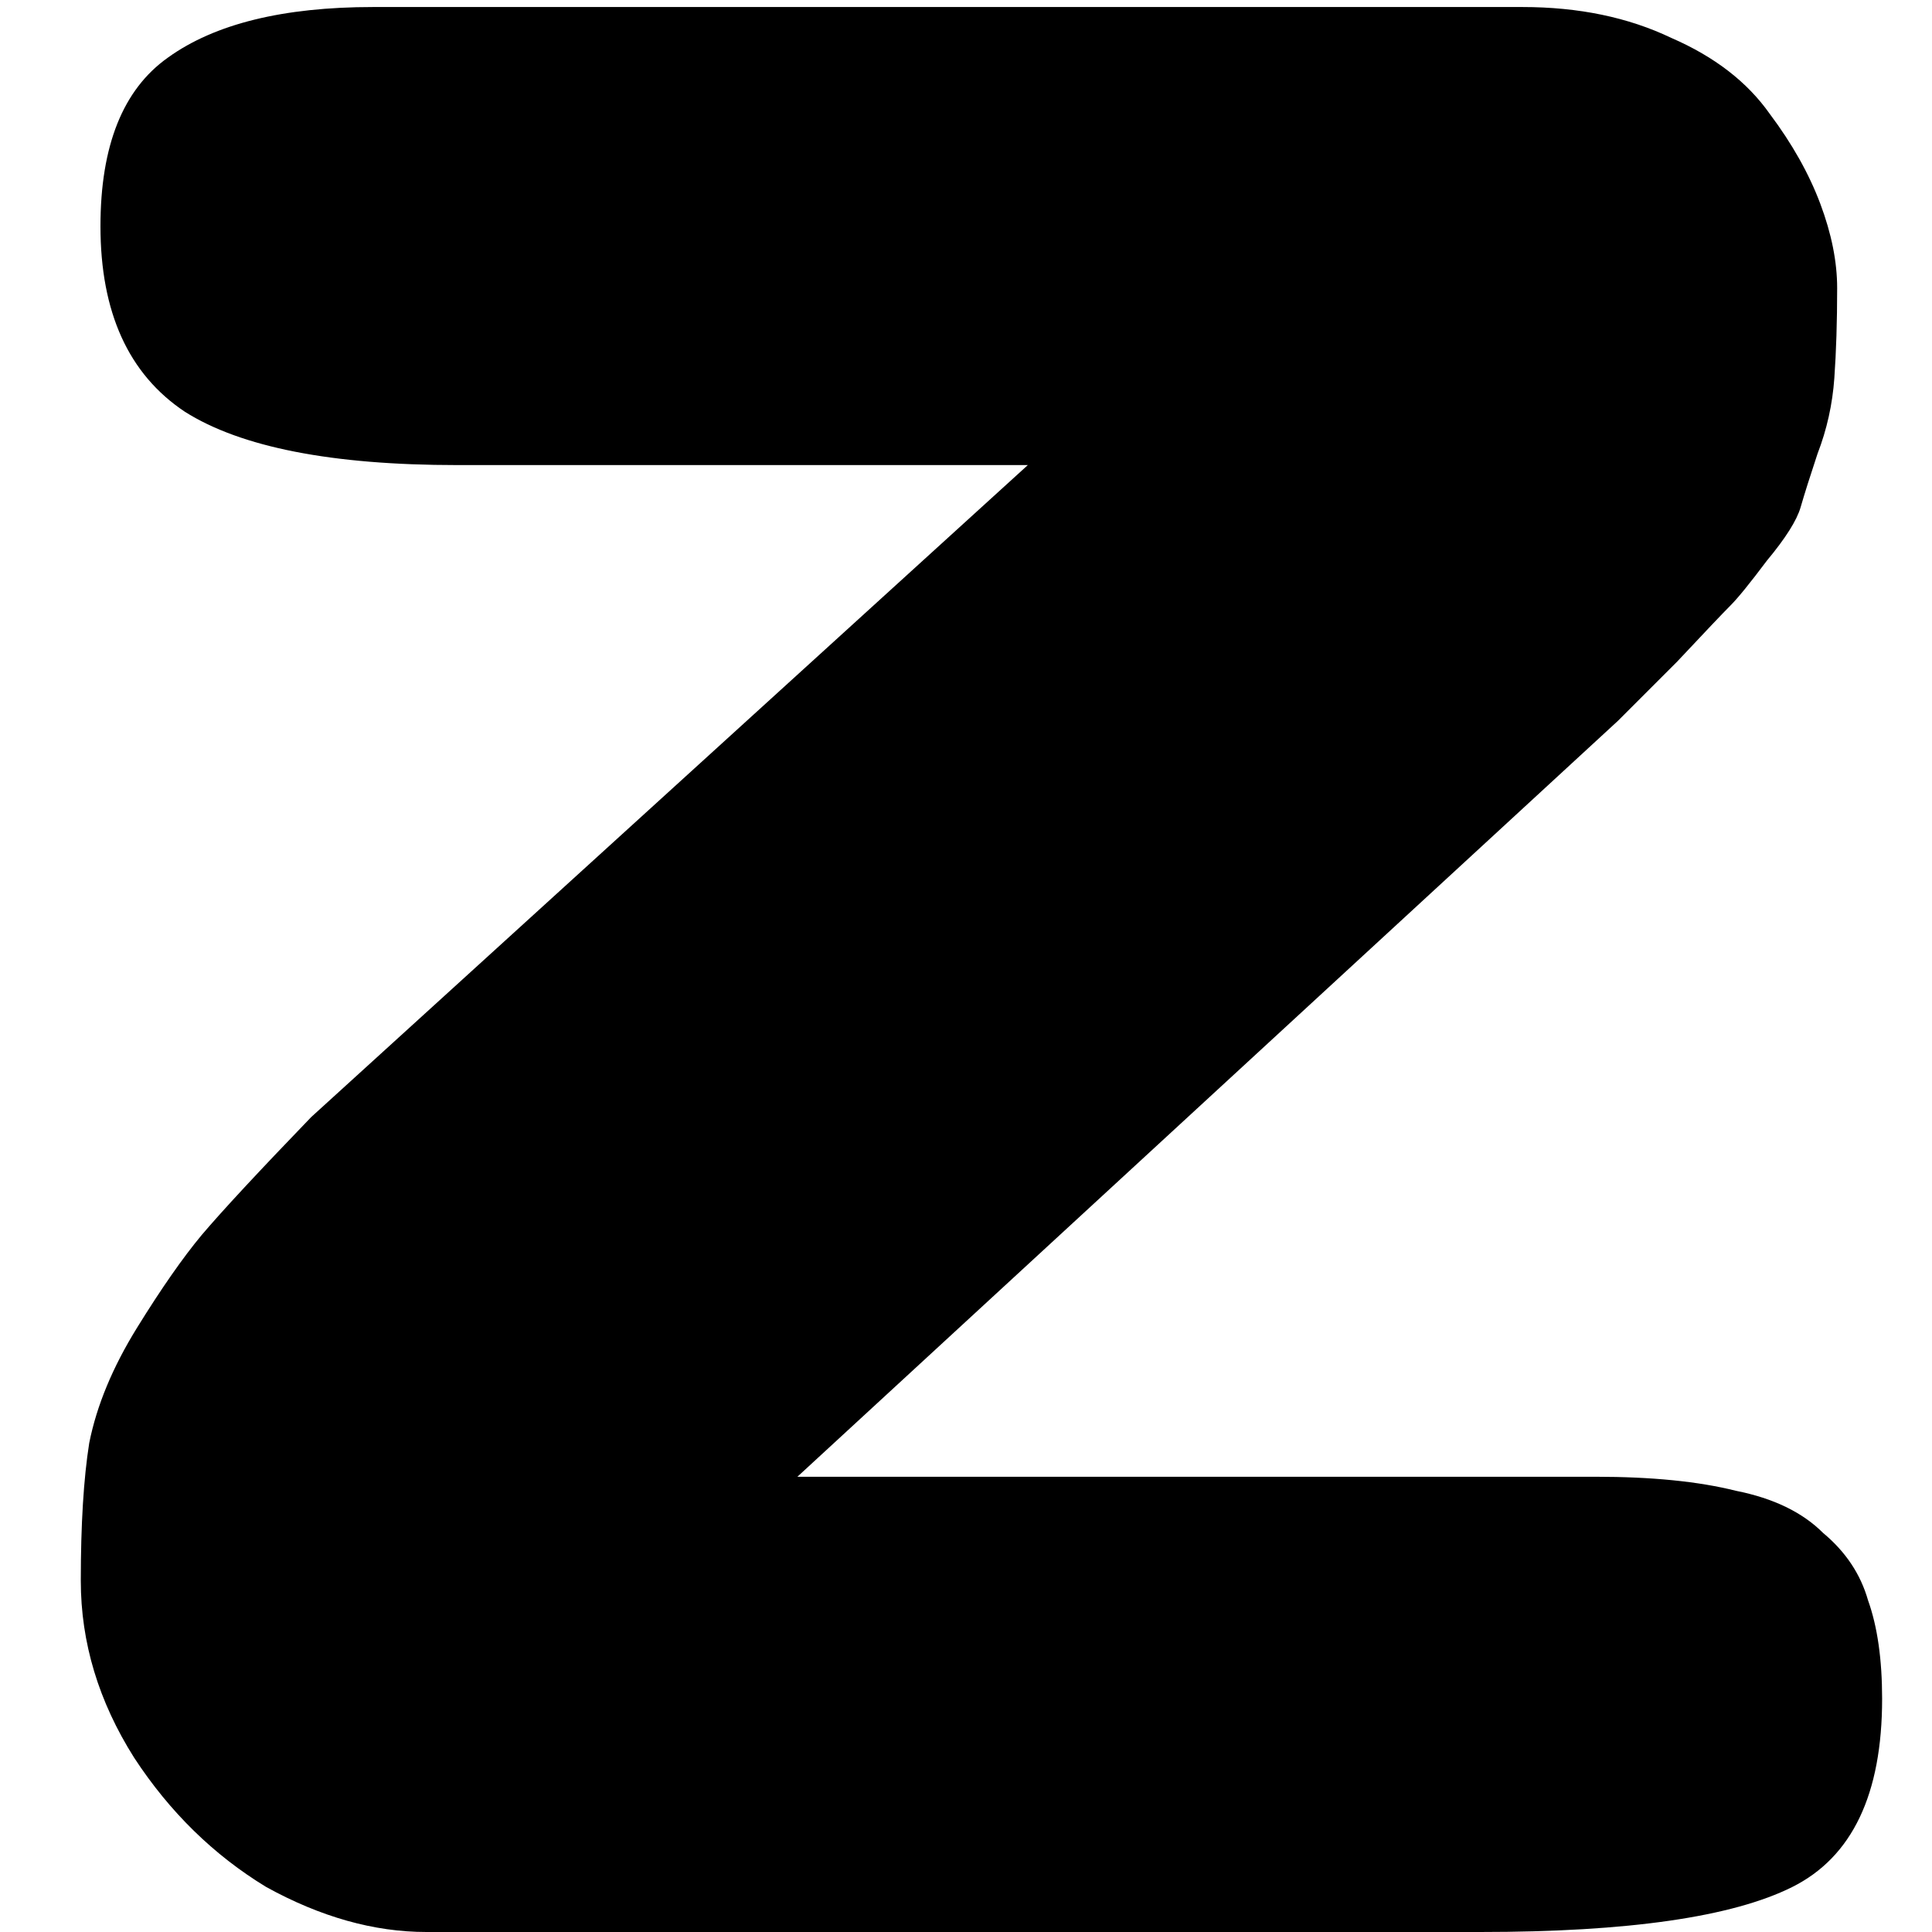 <svg width="22" height="22" viewBox="0 0 22 22" fill="none" xmlns="http://www.w3.org/2000/svg">
<path d="M18.168 16.816C18.808 16.816 19.341 16.869 19.768 16.976C20.195 17.061 20.525 17.221 20.76 17.456C21.016 17.669 21.187 17.925 21.272 18.224C21.379 18.523 21.432 18.896 21.432 19.344C21.432 20.432 21.091 21.147 20.408 21.488C19.725 21.829 18.541 22 16.856 22H4.856C4.259 22 3.651 21.829 3.032 21.488C2.435 21.125 1.933 20.635 1.528 20.016C1.123 19.376 0.92 18.704 0.92 18C0.92 17.36 0.952 16.837 1.016 16.432C1.101 16.005 1.283 15.568 1.56 15.12C1.837 14.672 2.083 14.32 2.296 14.064C2.531 13.787 2.947 13.339 3.544 12.72L11.704 5.296H5.208C3.779 5.296 2.744 5.093 2.104 4.688C1.464 4.261 1.144 3.557 1.144 2.576C1.144 1.659 1.4 1.019 1.912 0.656C2.445 0.272 3.224 0.08 4.248 0.08H17.336C17.976 0.08 18.541 0.197 19.032 0.432C19.523 0.645 19.896 0.933 20.152 1.296C20.408 1.637 20.6 1.979 20.728 2.32C20.856 2.661 20.92 2.981 20.92 3.28C20.92 3.664 20.909 4.005 20.888 4.304C20.867 4.603 20.803 4.891 20.696 5.168C20.611 5.424 20.547 5.627 20.504 5.776C20.461 5.925 20.333 6.128 20.12 6.384C19.928 6.64 19.789 6.811 19.704 6.896C19.619 6.981 19.416 7.195 19.096 7.536C18.776 7.856 18.552 8.08 18.424 8.208L9.08 16.816H18.168Z" fill="black"/>
</svg>
